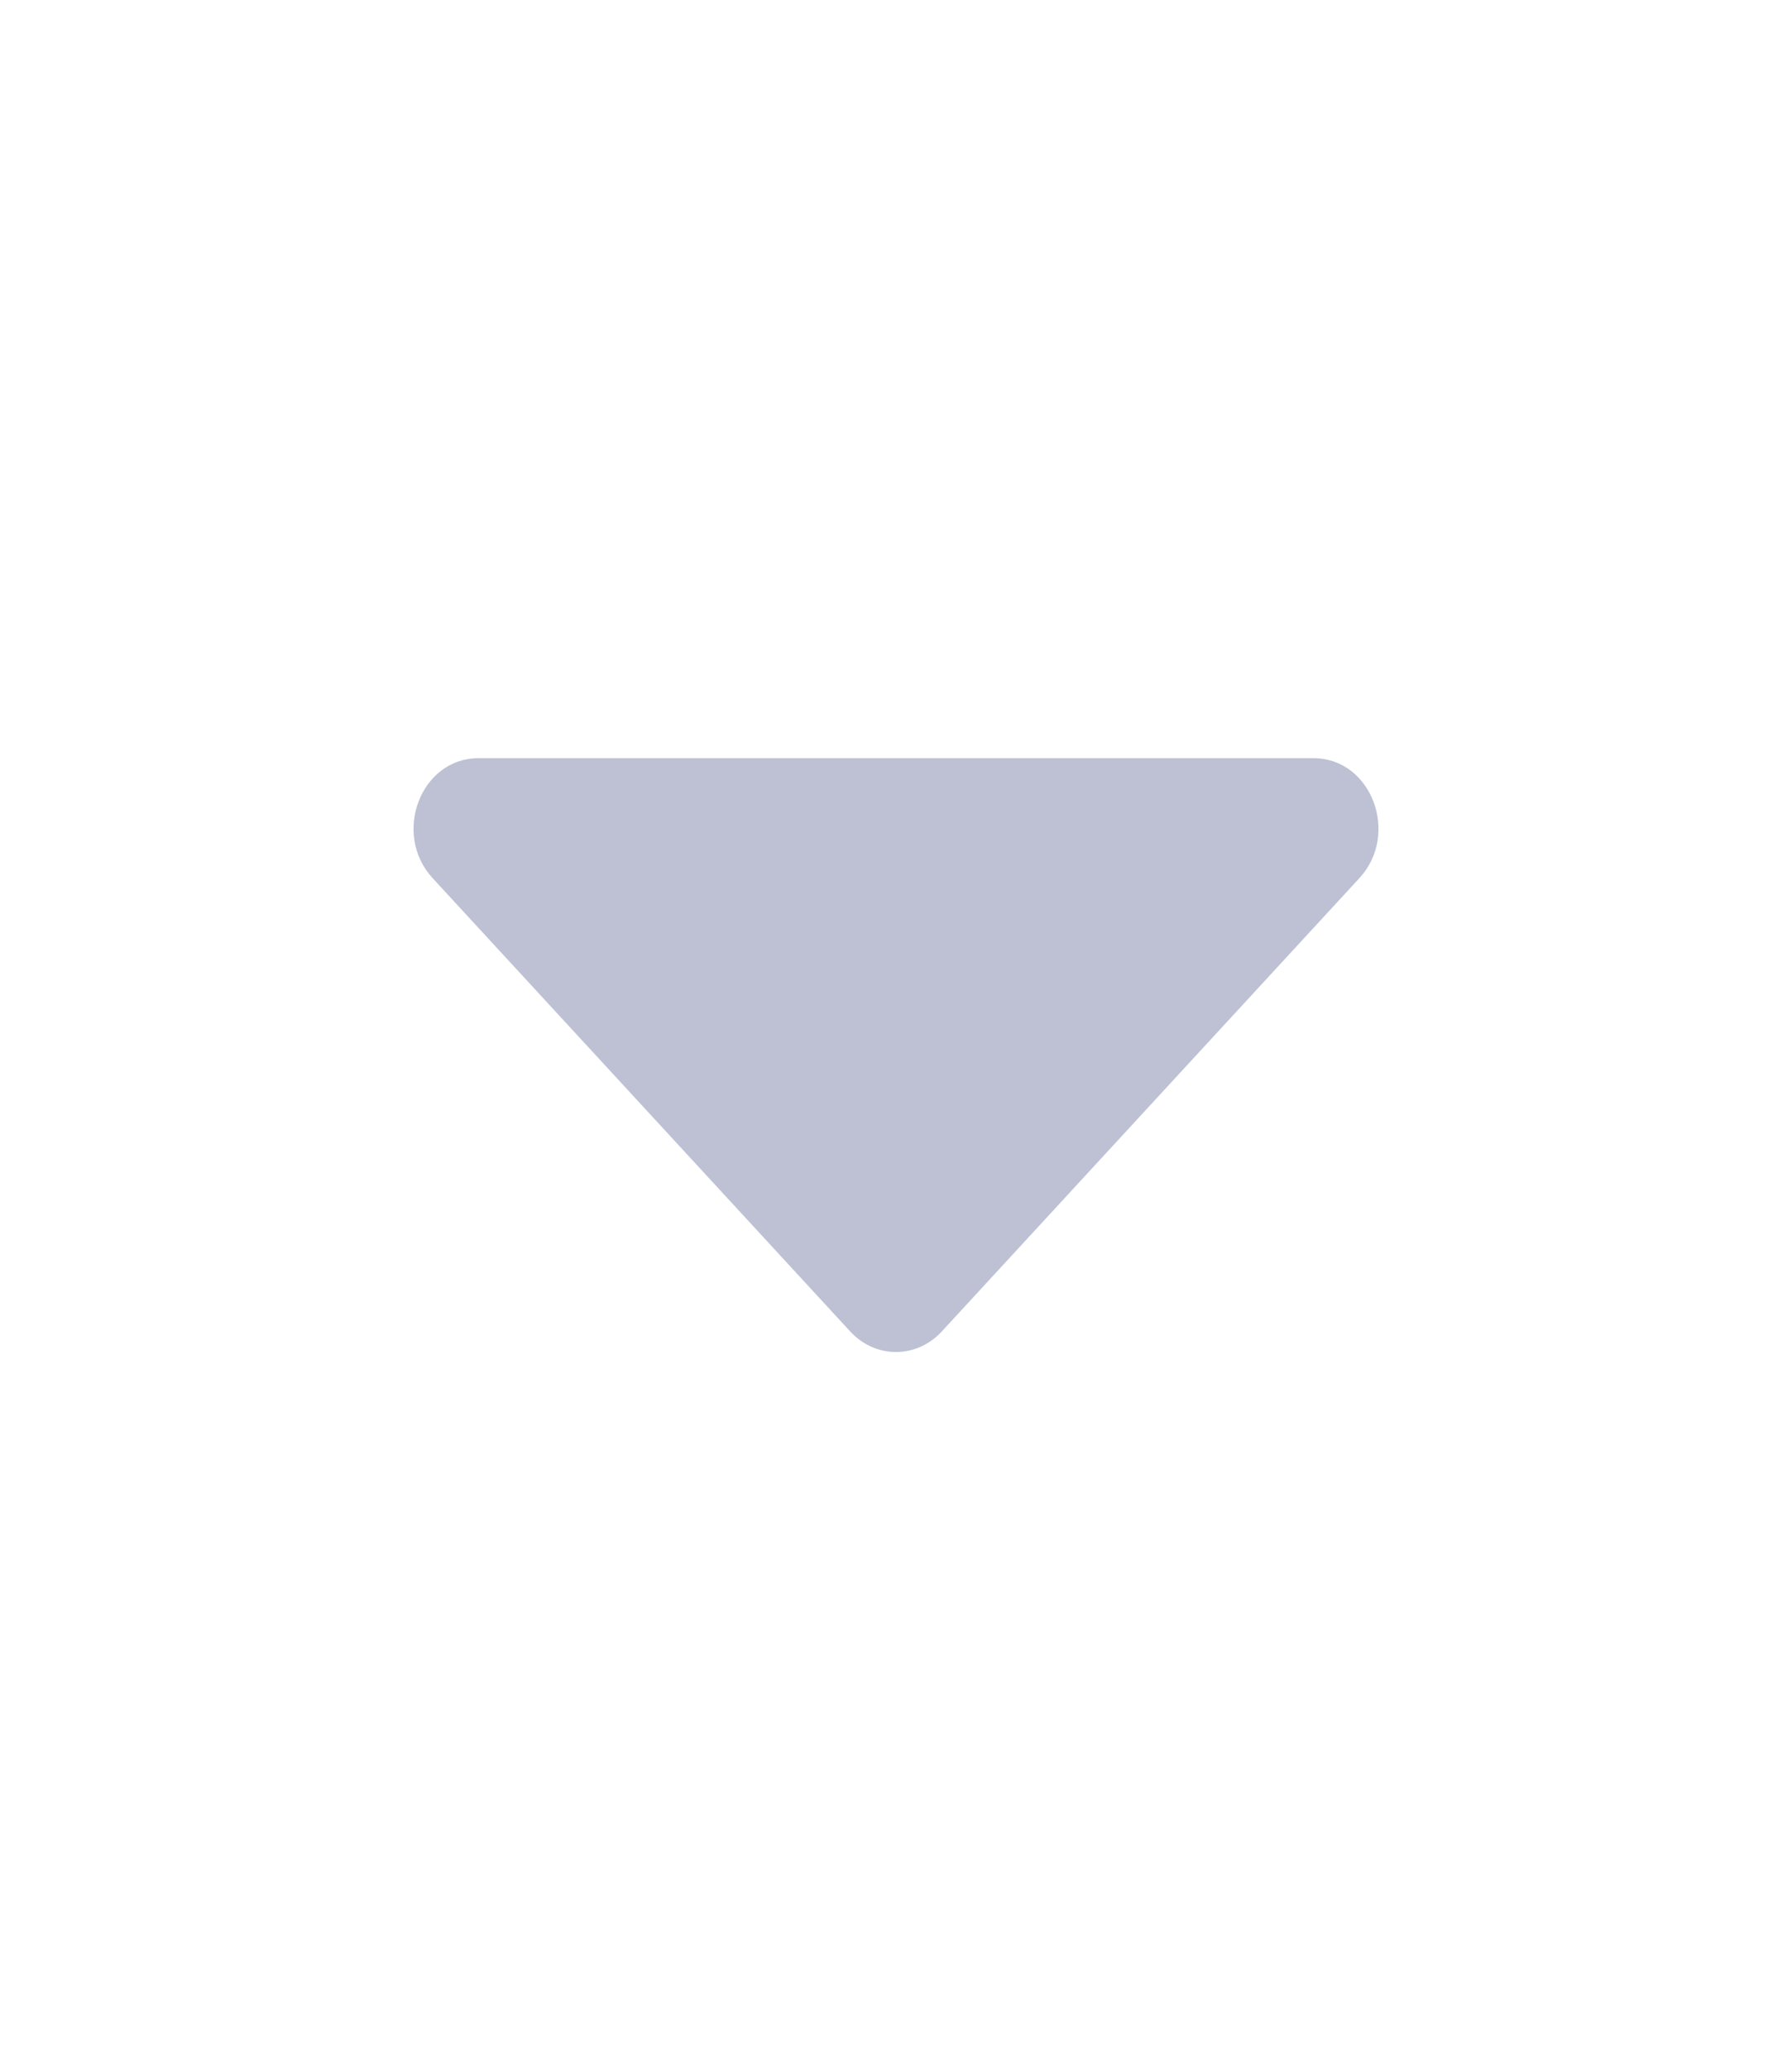 <svg width="13" height="15" viewBox="0 0 13 15" fill="none" xmlns="http://www.w3.org/2000/svg">
<path d="M3.471 5.5H9.529C9.948 5.5 10.158 6.049 9.861 6.371L6.833 9.658C6.65 9.858 6.35 9.858 6.167 9.658L3.139 6.371C2.842 6.049 3.052 5.5 3.471 5.5Z" fill="#BDC1D3"/>
</svg>
